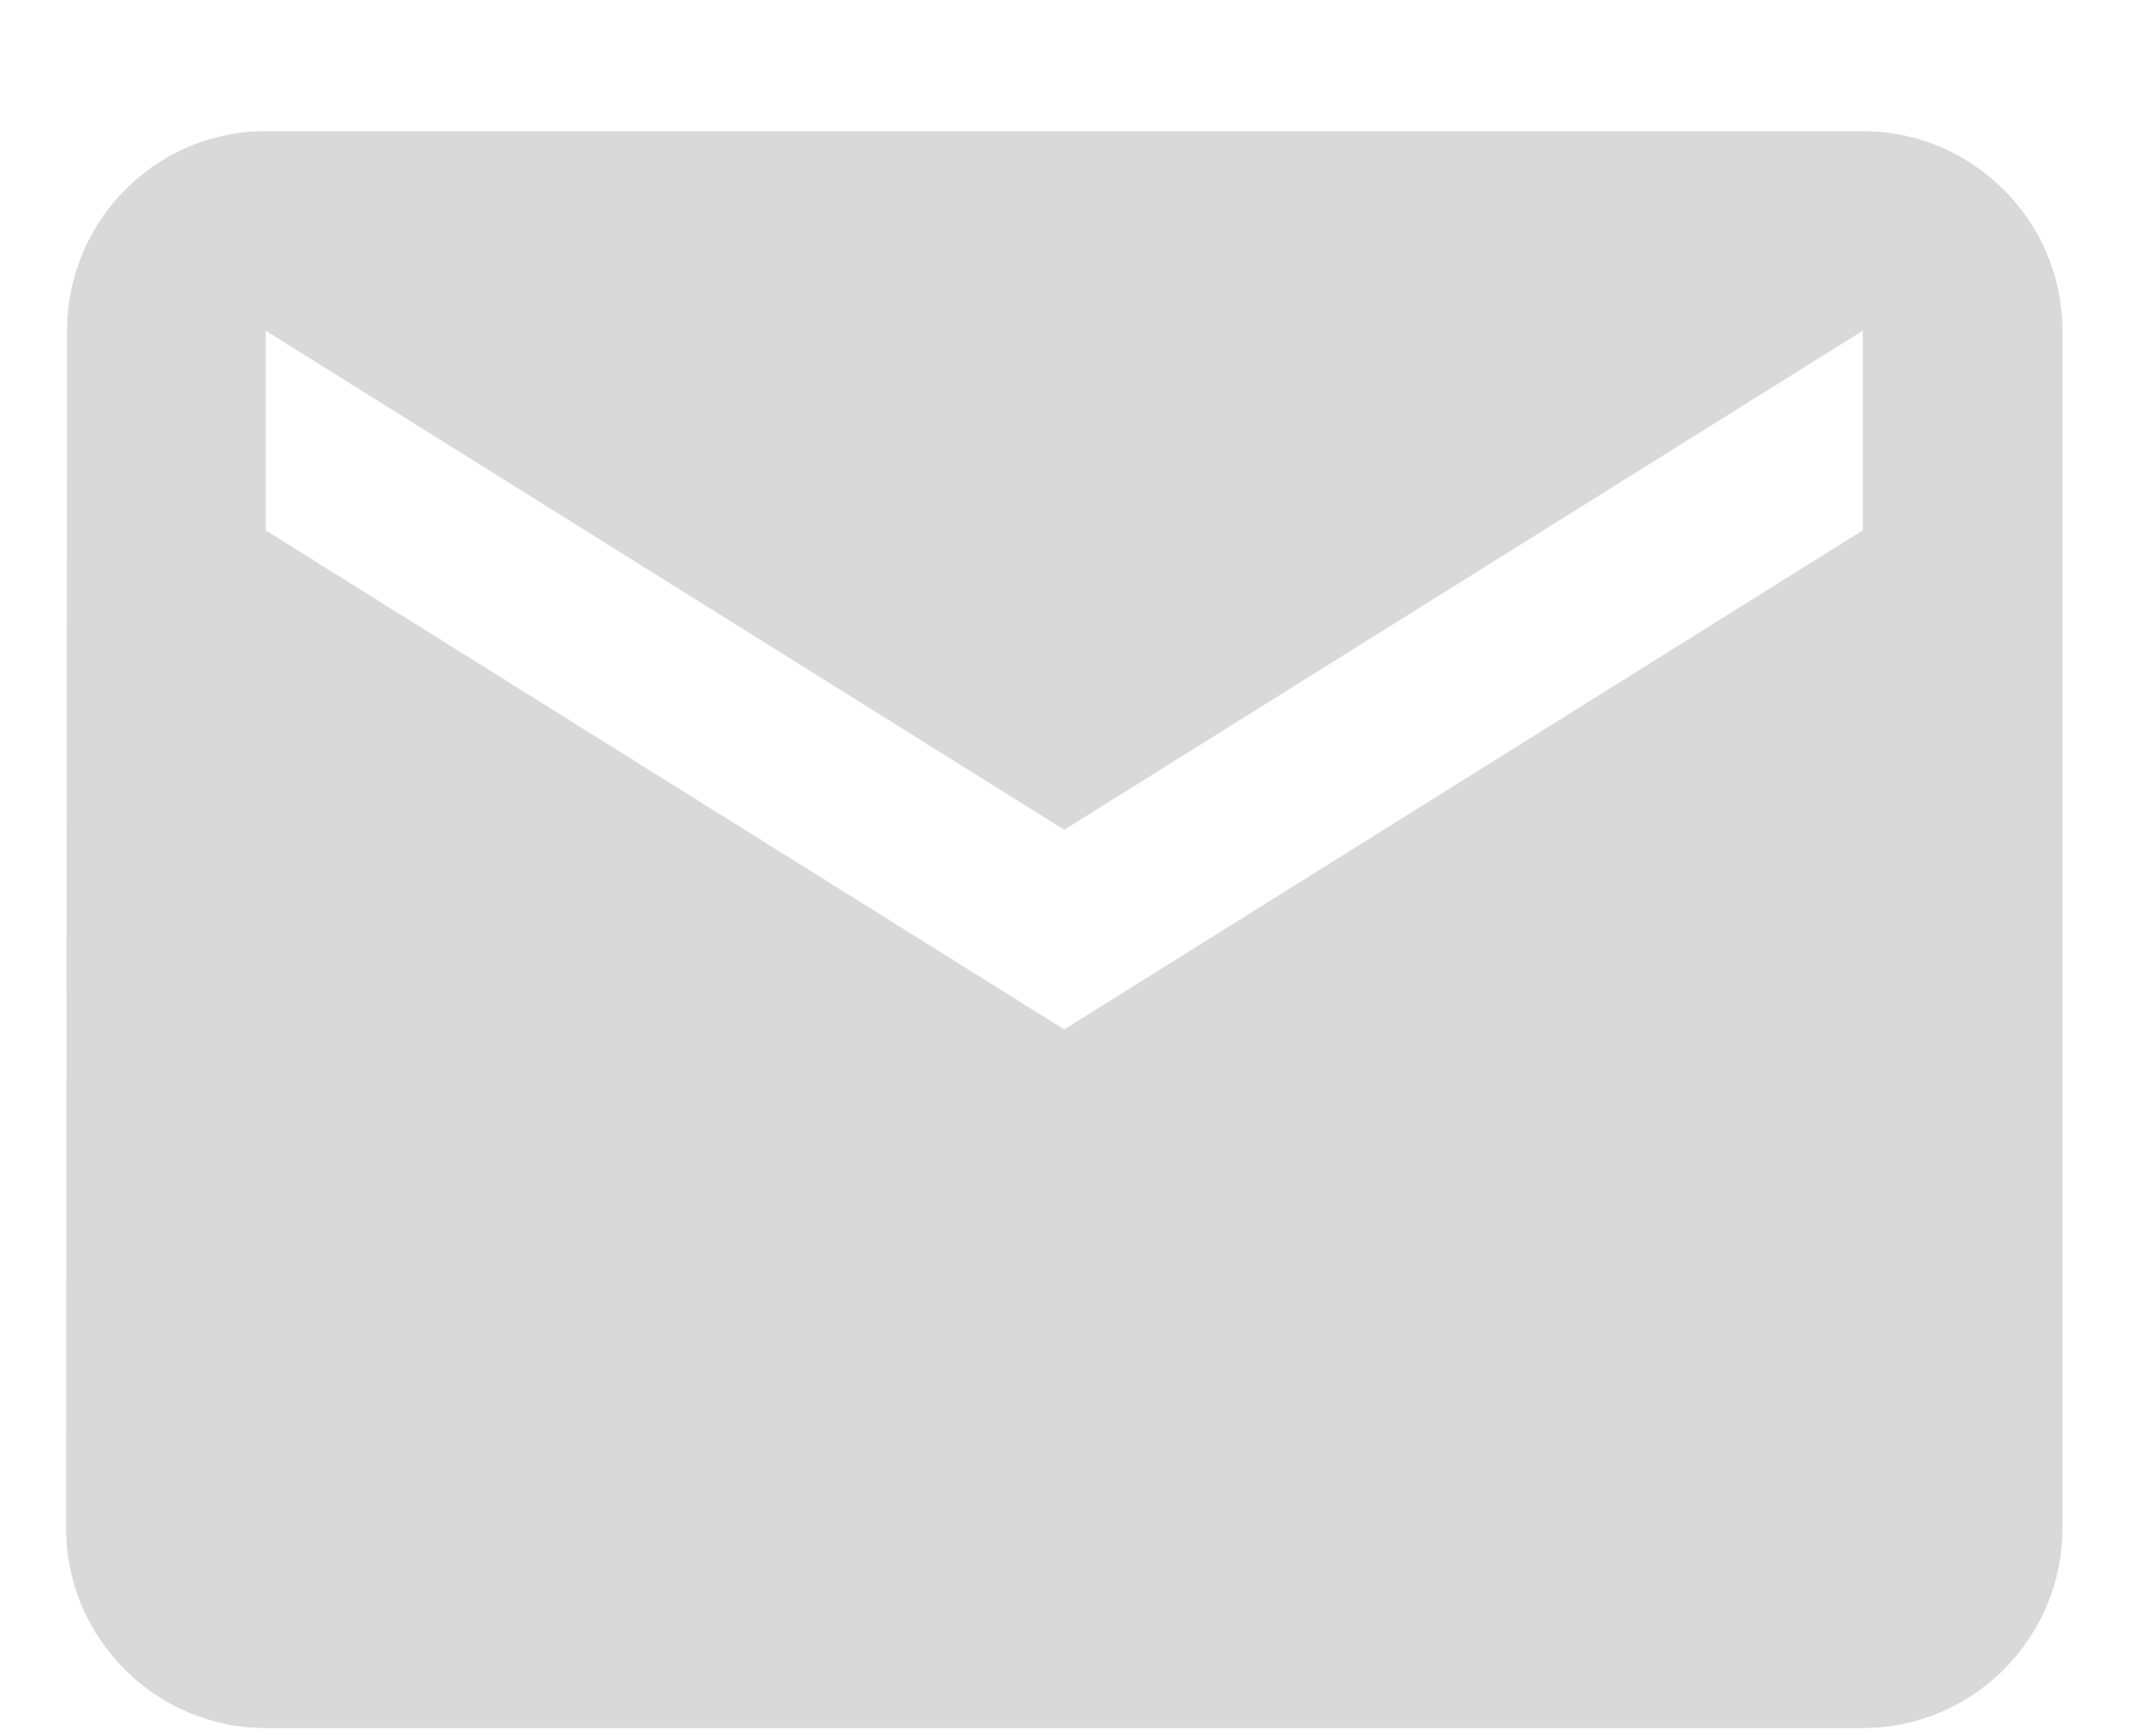 <svg width="16" height="13" viewBox="0 0 16 13" fill="none" xmlns="http://www.w3.org/2000/svg">
<path d="M13.947 0.982H1.989C1.167 0.982 0.502 1.654 0.502 2.476L0.495 11.444C0.495 12.267 1.167 12.939 1.989 12.939H13.947C14.769 12.939 15.442 12.267 15.442 11.444V2.476C15.442 1.654 14.769 0.982 13.947 0.982ZM13.947 3.971L7.968 7.708L1.989 3.971V2.476L7.968 6.213L13.947 2.476V3.971Z" fill="#D9D9D9"/>
</svg>
